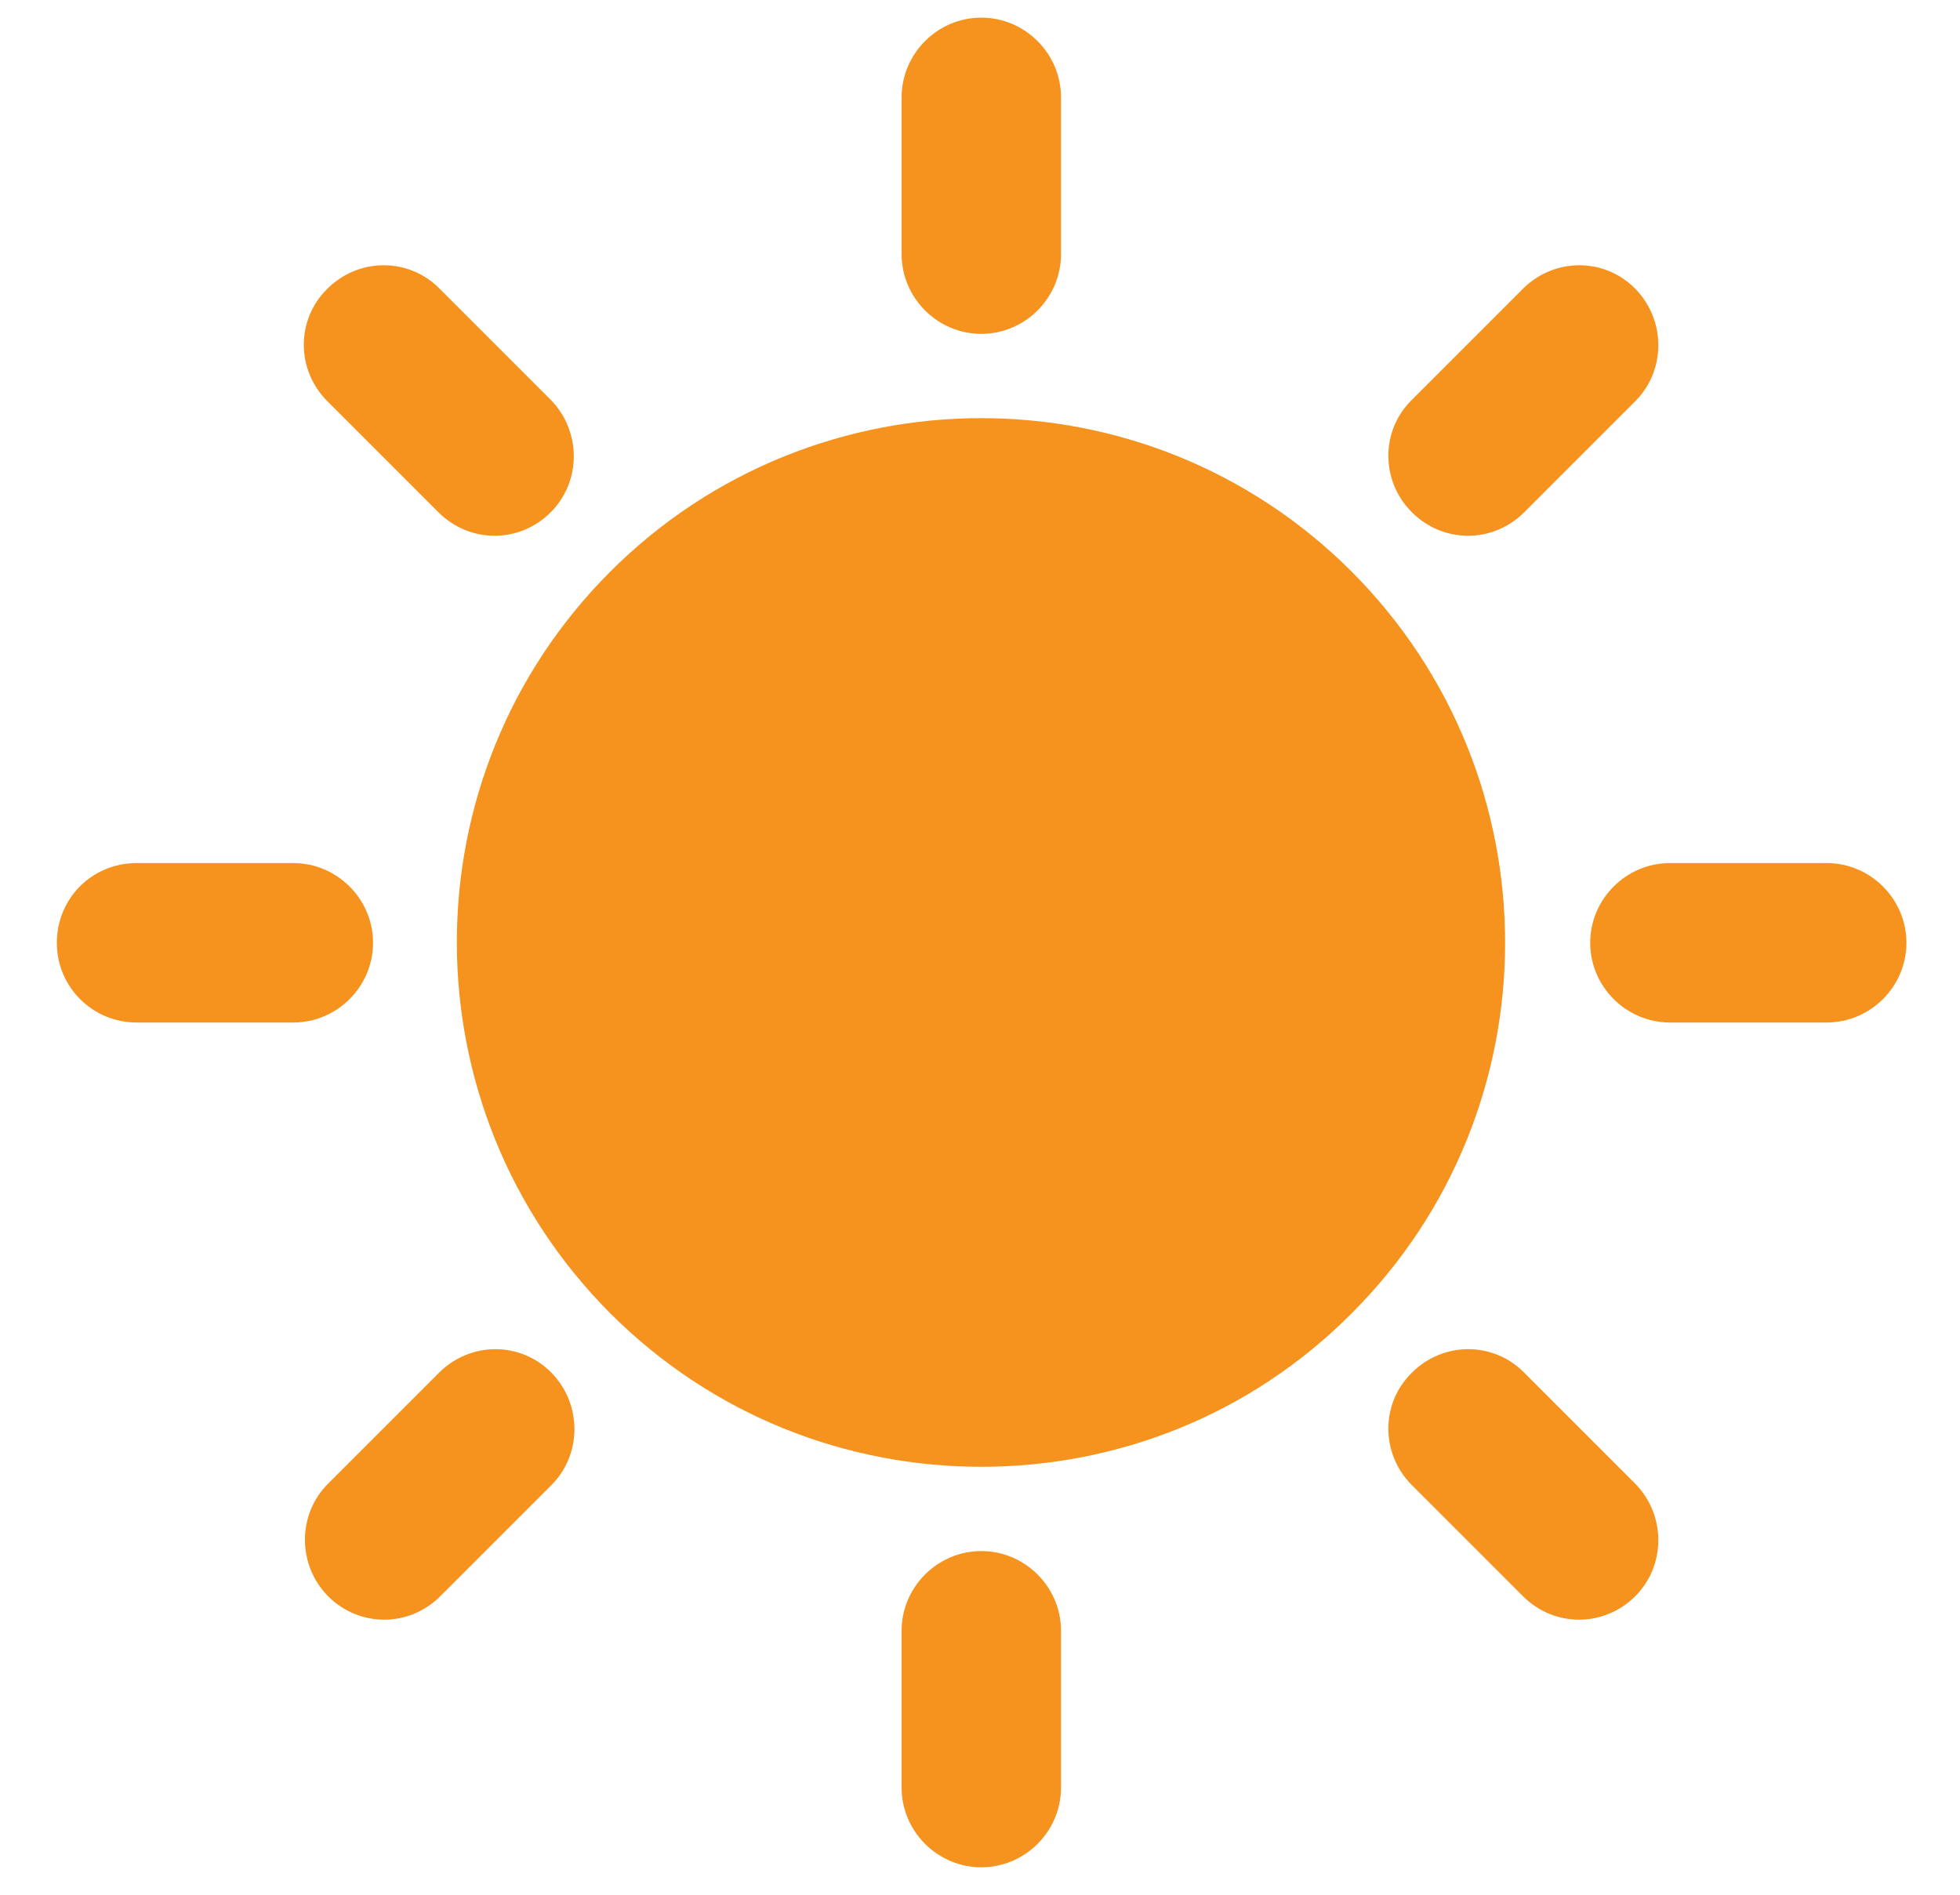 <svg width="30" height="29" viewBox="0 0 30 29" fill="none" xmlns="http://www.w3.org/2000/svg">
    <path
        d="M24.17 24.79C23.86 24.79 23.55 24.67 23.31 24.43L21.61 22.73C21.13 22.25 21.13 21.48 21.61 21.01C22.09 20.53 22.86 20.53 23.33 21.01L25.03 22.71C25.5 23.19 25.5 23.96 25.03 24.43C24.79 24.67 24.48 24.79 24.17 24.79Z"
        fill="#F6921E" />
    <path
        d="M15.02 6.4C12.97 6.4 10.91 7.18 9.34 8.75C6.21 11.88 6.21 16.96 9.34 20.1C10.91 21.67 12.96 22.45 15.02 22.45C17.08 22.45 19.13 21.67 20.69 20.1C23.82 16.97 23.82 11.89 20.69 8.75C19.12 7.18 17.07 6.4 15.02 6.4Z"
        fill="#F6921E" />
    <path
        d="M7.57 8.2C7.26 8.2 6.95 8.08 6.71 7.84L5.01 6.14C4.53 5.66 4.53 4.89 5.01 4.42C5.49 3.94 6.26 3.94 6.73 4.42L8.43 6.12C8.9 6.6 8.9 7.37 8.43 7.84C8.19 8.08 7.88 8.2 7.57 8.2Z"
        fill="#F6921E" />
    <path
        d="M5.88 24.79C5.57 24.79 5.26 24.67 5.02 24.43C4.55 23.95 4.55 23.18 5.02 22.71L6.72 21.01C7.2 20.53 7.97 20.53 8.44 21.01C8.91 21.49 8.91 22.26 8.44 22.73L6.74 24.43C6.5 24.67 6.19 24.79 5.88 24.79Z"
        fill="#F6921E" />
    <path
        d="M22.47 8.2C22.16 8.2 21.85 8.08 21.61 7.84C21.13 7.36 21.13 6.59 21.61 6.12L23.31 4.42C23.79 3.94 24.56 3.94 25.03 4.42C25.5 4.9 25.5 5.67 25.03 6.14L23.33 7.84C23.09 8.08 22.78 8.2 22.47 8.2Z"
        fill="#F6921E" />
    <path
        d="M15.02 28.58C14.35 28.58 13.8 28.03 13.8 27.36V24.96C13.8 24.29 14.35 23.74 15.02 23.74C15.69 23.74 16.24 24.29 16.24 24.96V27.36C16.24 28.03 15.69 28.58 15.02 28.58Z"
        fill="#F6921E" />
    <path
        d="M15.02 5.11C14.35 5.11 13.8 4.56 13.8 3.89V1.49C13.8 0.82 14.35 0.27 15.02 0.27C15.69 0.27 16.24 0.82 16.24 1.49V3.89C16.24 4.56 15.69 5.11 15.02 5.11Z"
        fill="#F6921E" />
    <path
        d="M4.49 15.65H2.09C1.42 15.65 0.87 15.11 0.87 14.43C0.87 13.75 1.41 13.21 2.09 13.21H4.49C5.16 13.21 5.71 13.76 5.71 14.43C5.71 15.1 5.16 15.65 4.49 15.65Z"
        fill="#F6921E" />
    <path
        d="M27.96 15.65H25.56C24.89 15.65 24.34 15.1 24.34 14.43C24.34 13.76 24.89 13.21 25.56 13.21H27.96C28.63 13.21 29.18 13.76 29.18 14.43C29.18 15.1 28.63 15.65 27.96 15.65Z"
        fill="#F6921E" />
</svg>